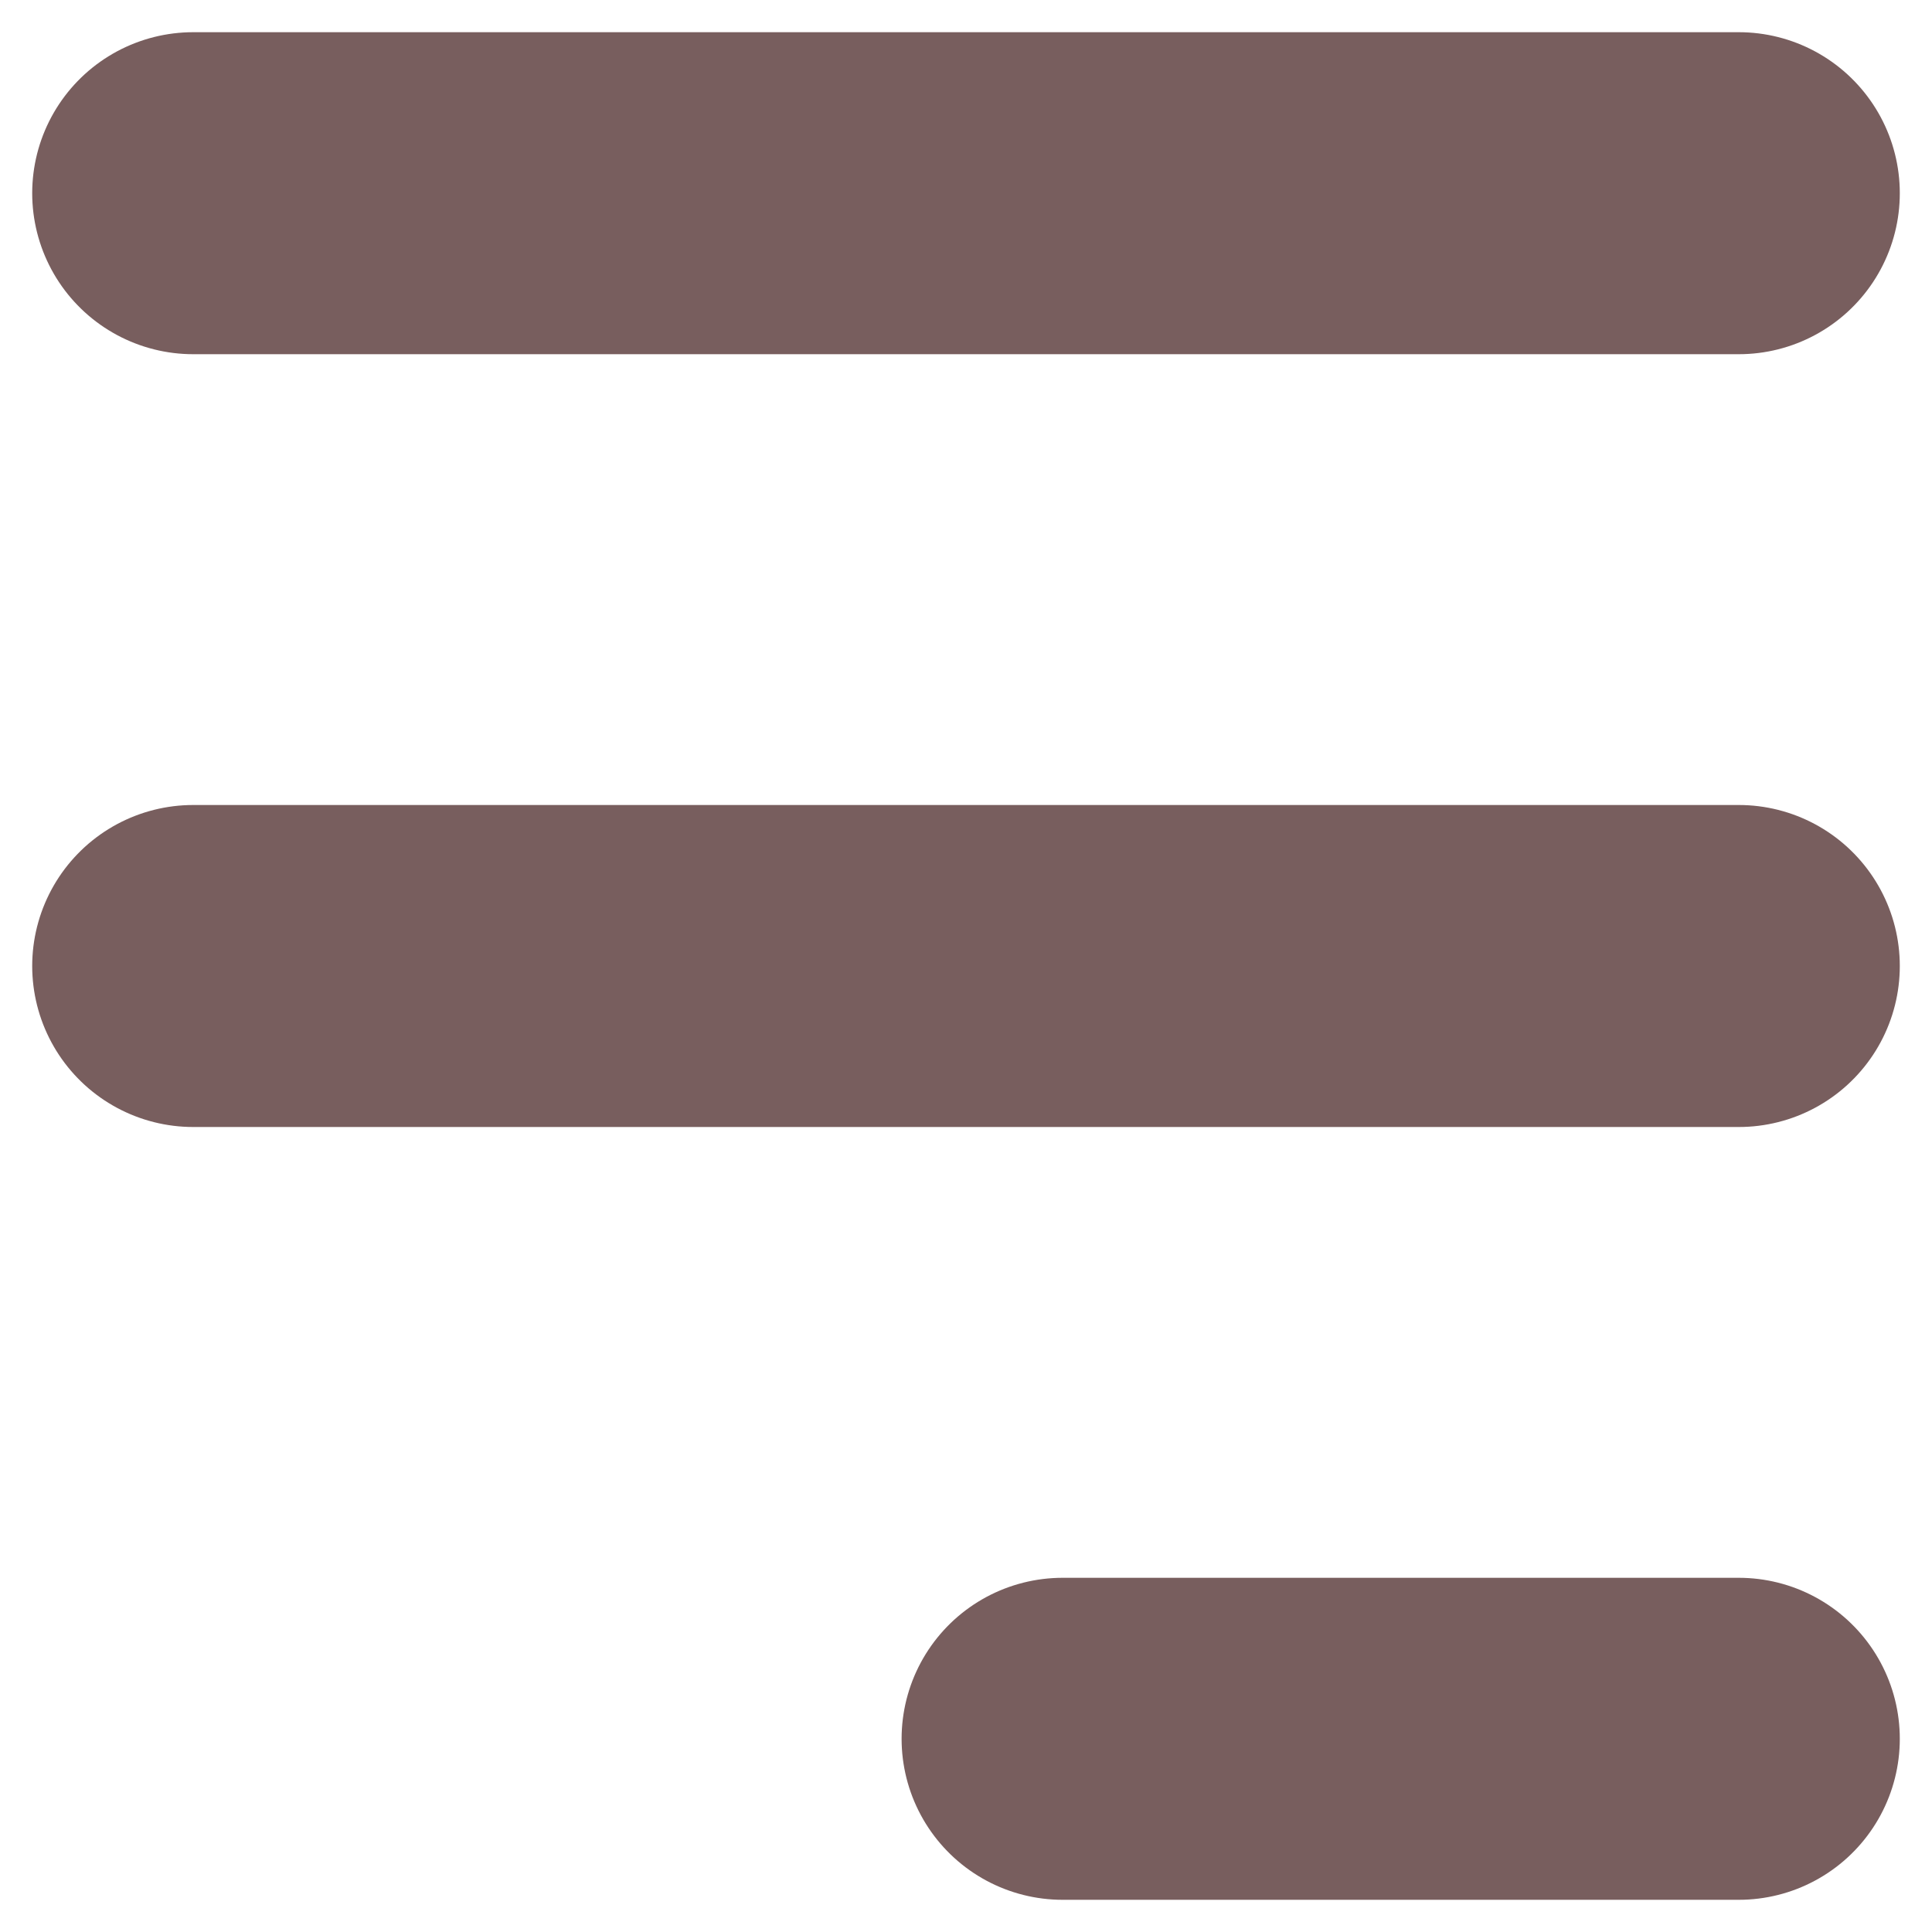 <svg width="30" height="30" viewBox="0 0 30 30" fill="none" xmlns="http://www.w3.org/2000/svg">
<path d="M3 3H27M3 15H27M16.5 27H27" stroke="#785E5E" stroke-width="5" stroke-linecap="round" stroke-linejoin="round"/>
</svg>
